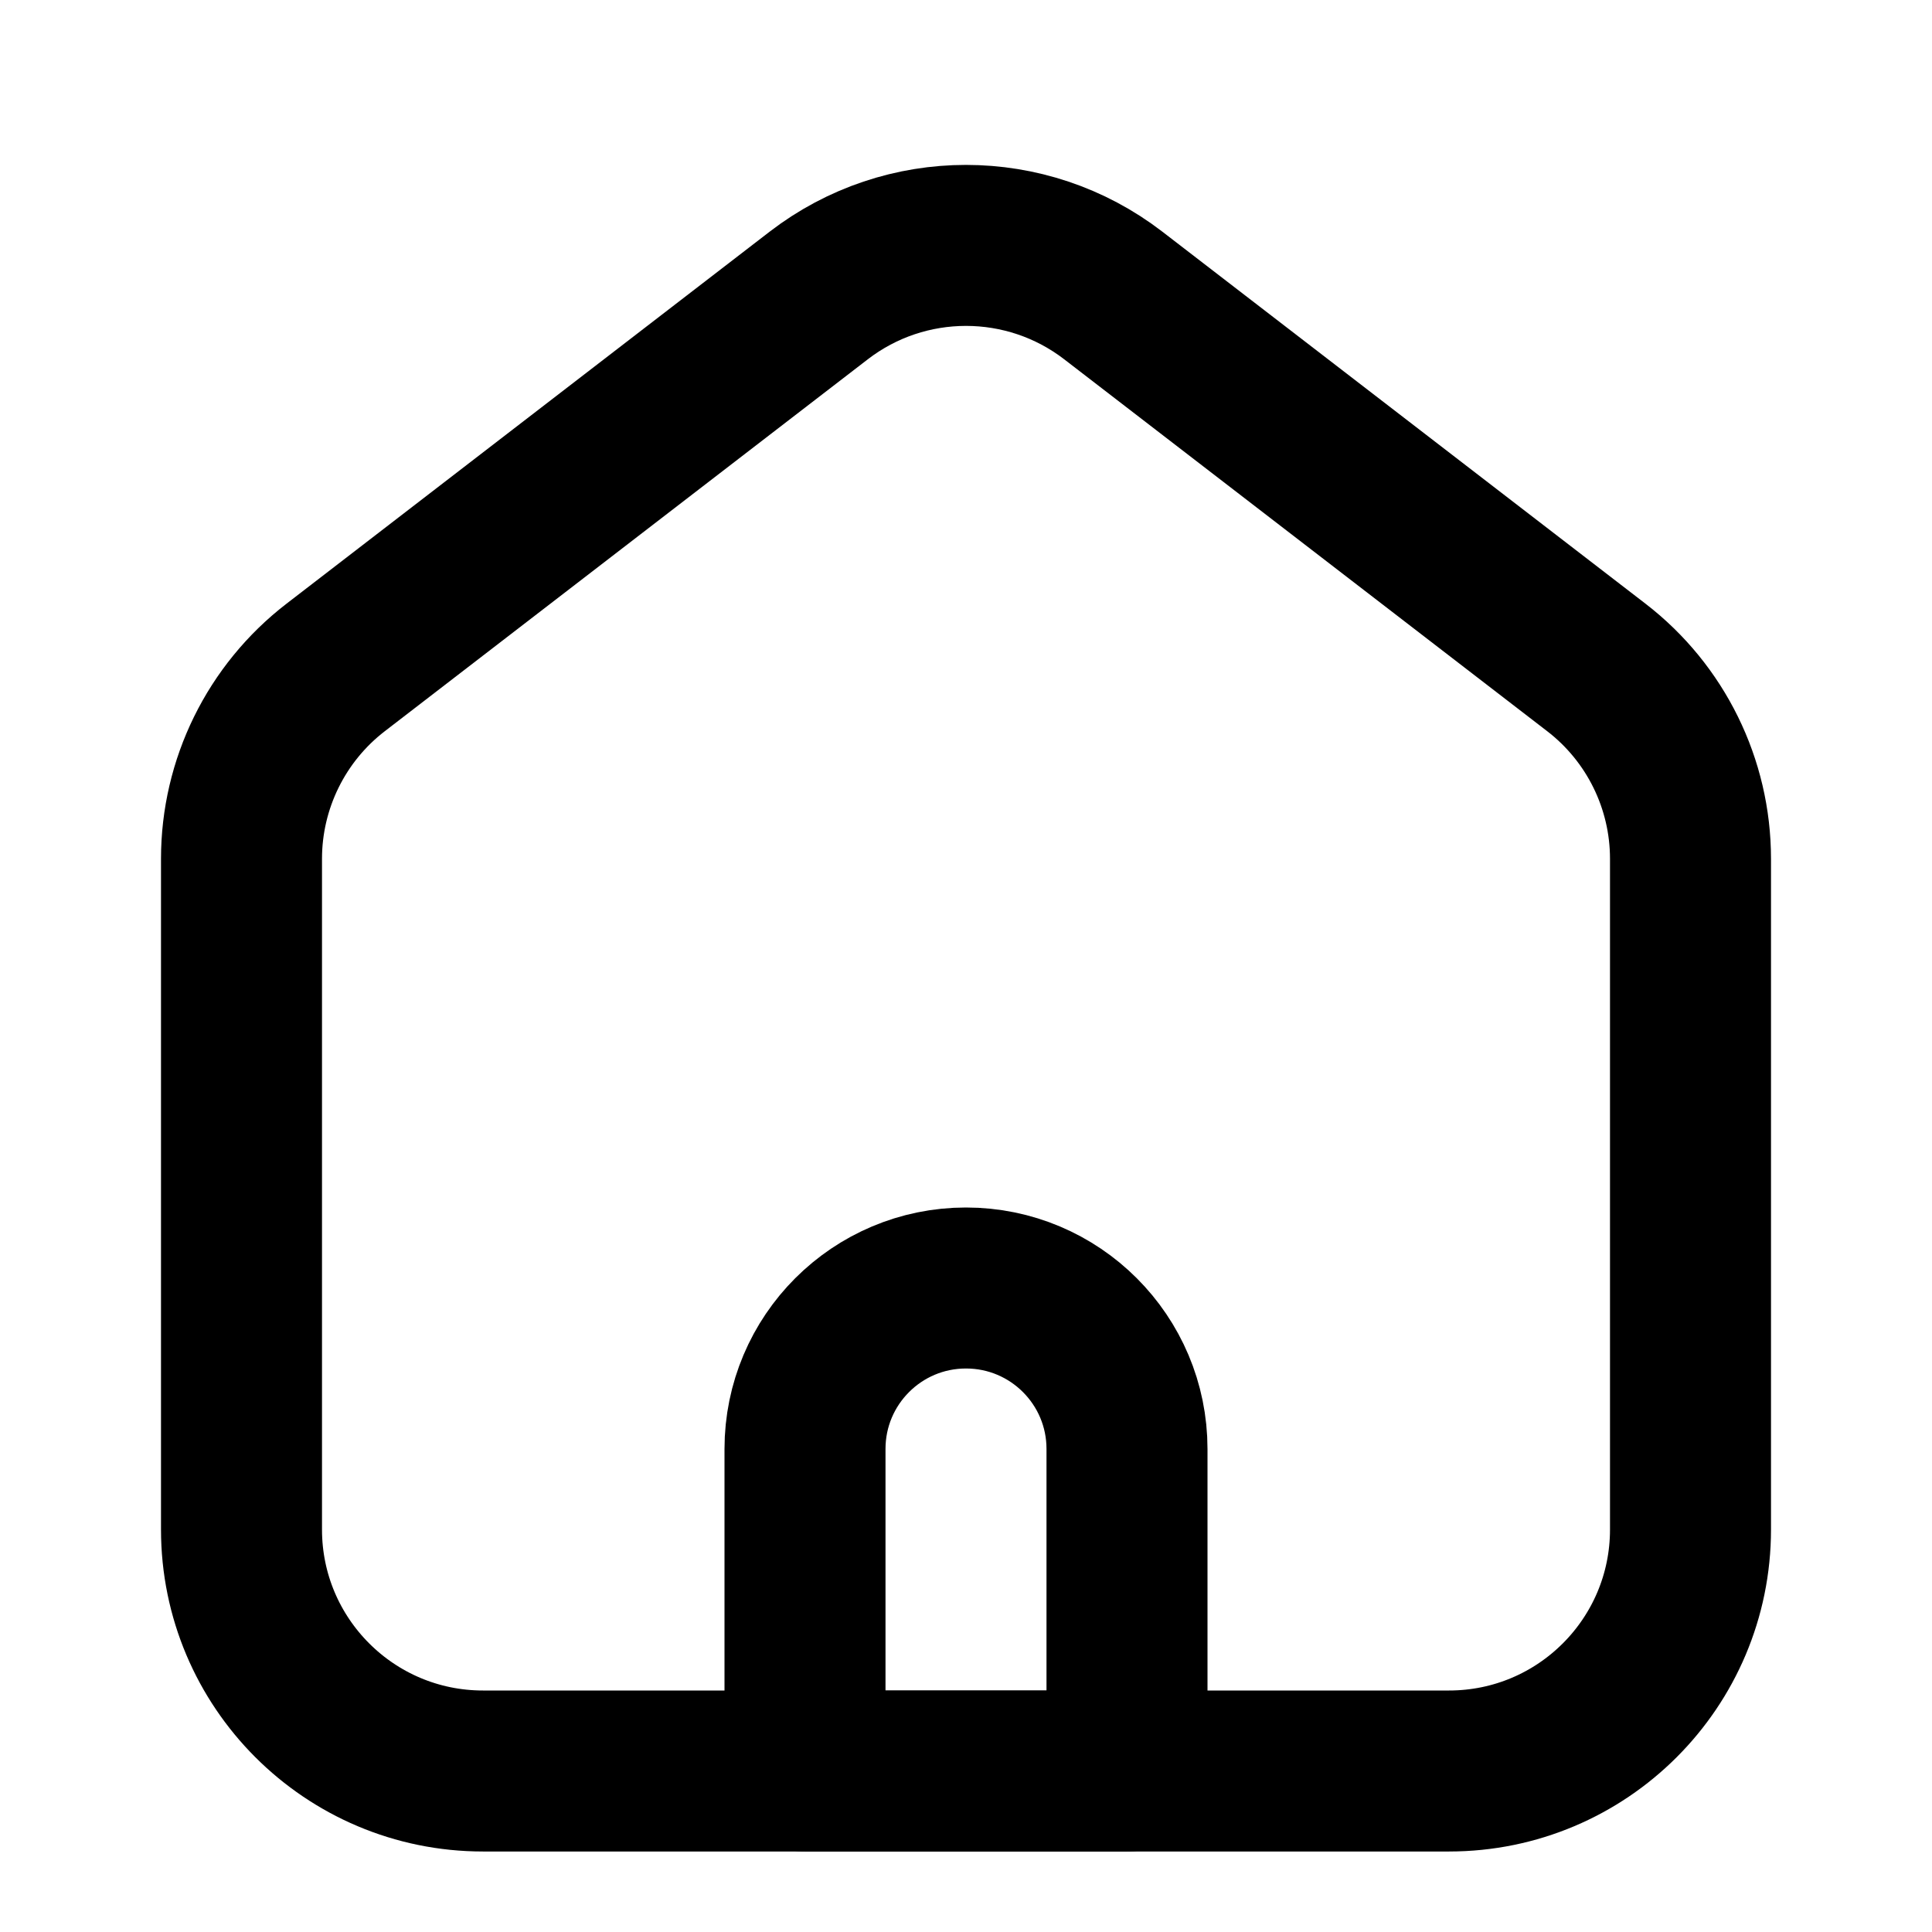 <svg width="24" height="24" viewBox="0 0 24 24" fill="none" xmlns="http://www.w3.org/2000/svg">
<path d="M3 19V10.668C3 9.738 3.432 8.859 4.17 8.291L10.17 3.671C11.248 2.841 12.752 2.841 13.83 3.671L19.83 8.291C20.568 8.859 21 9.738 21 10.668V19C21 20.657 19.657 22 18 22H6C4.343 22 3 20.657 3 19Z" stroke="black" stroke-width="2" stroke-linecap="round" stroke-linejoin="round"/>
<path d="M10 18C10 16.895 10.895 16 12 16C13.105 16 14 16.895 14 18V22H10V18Z" stroke="black" stroke-width="2" stroke-linecap="round" stroke-linejoin="round"/>
</svg>
